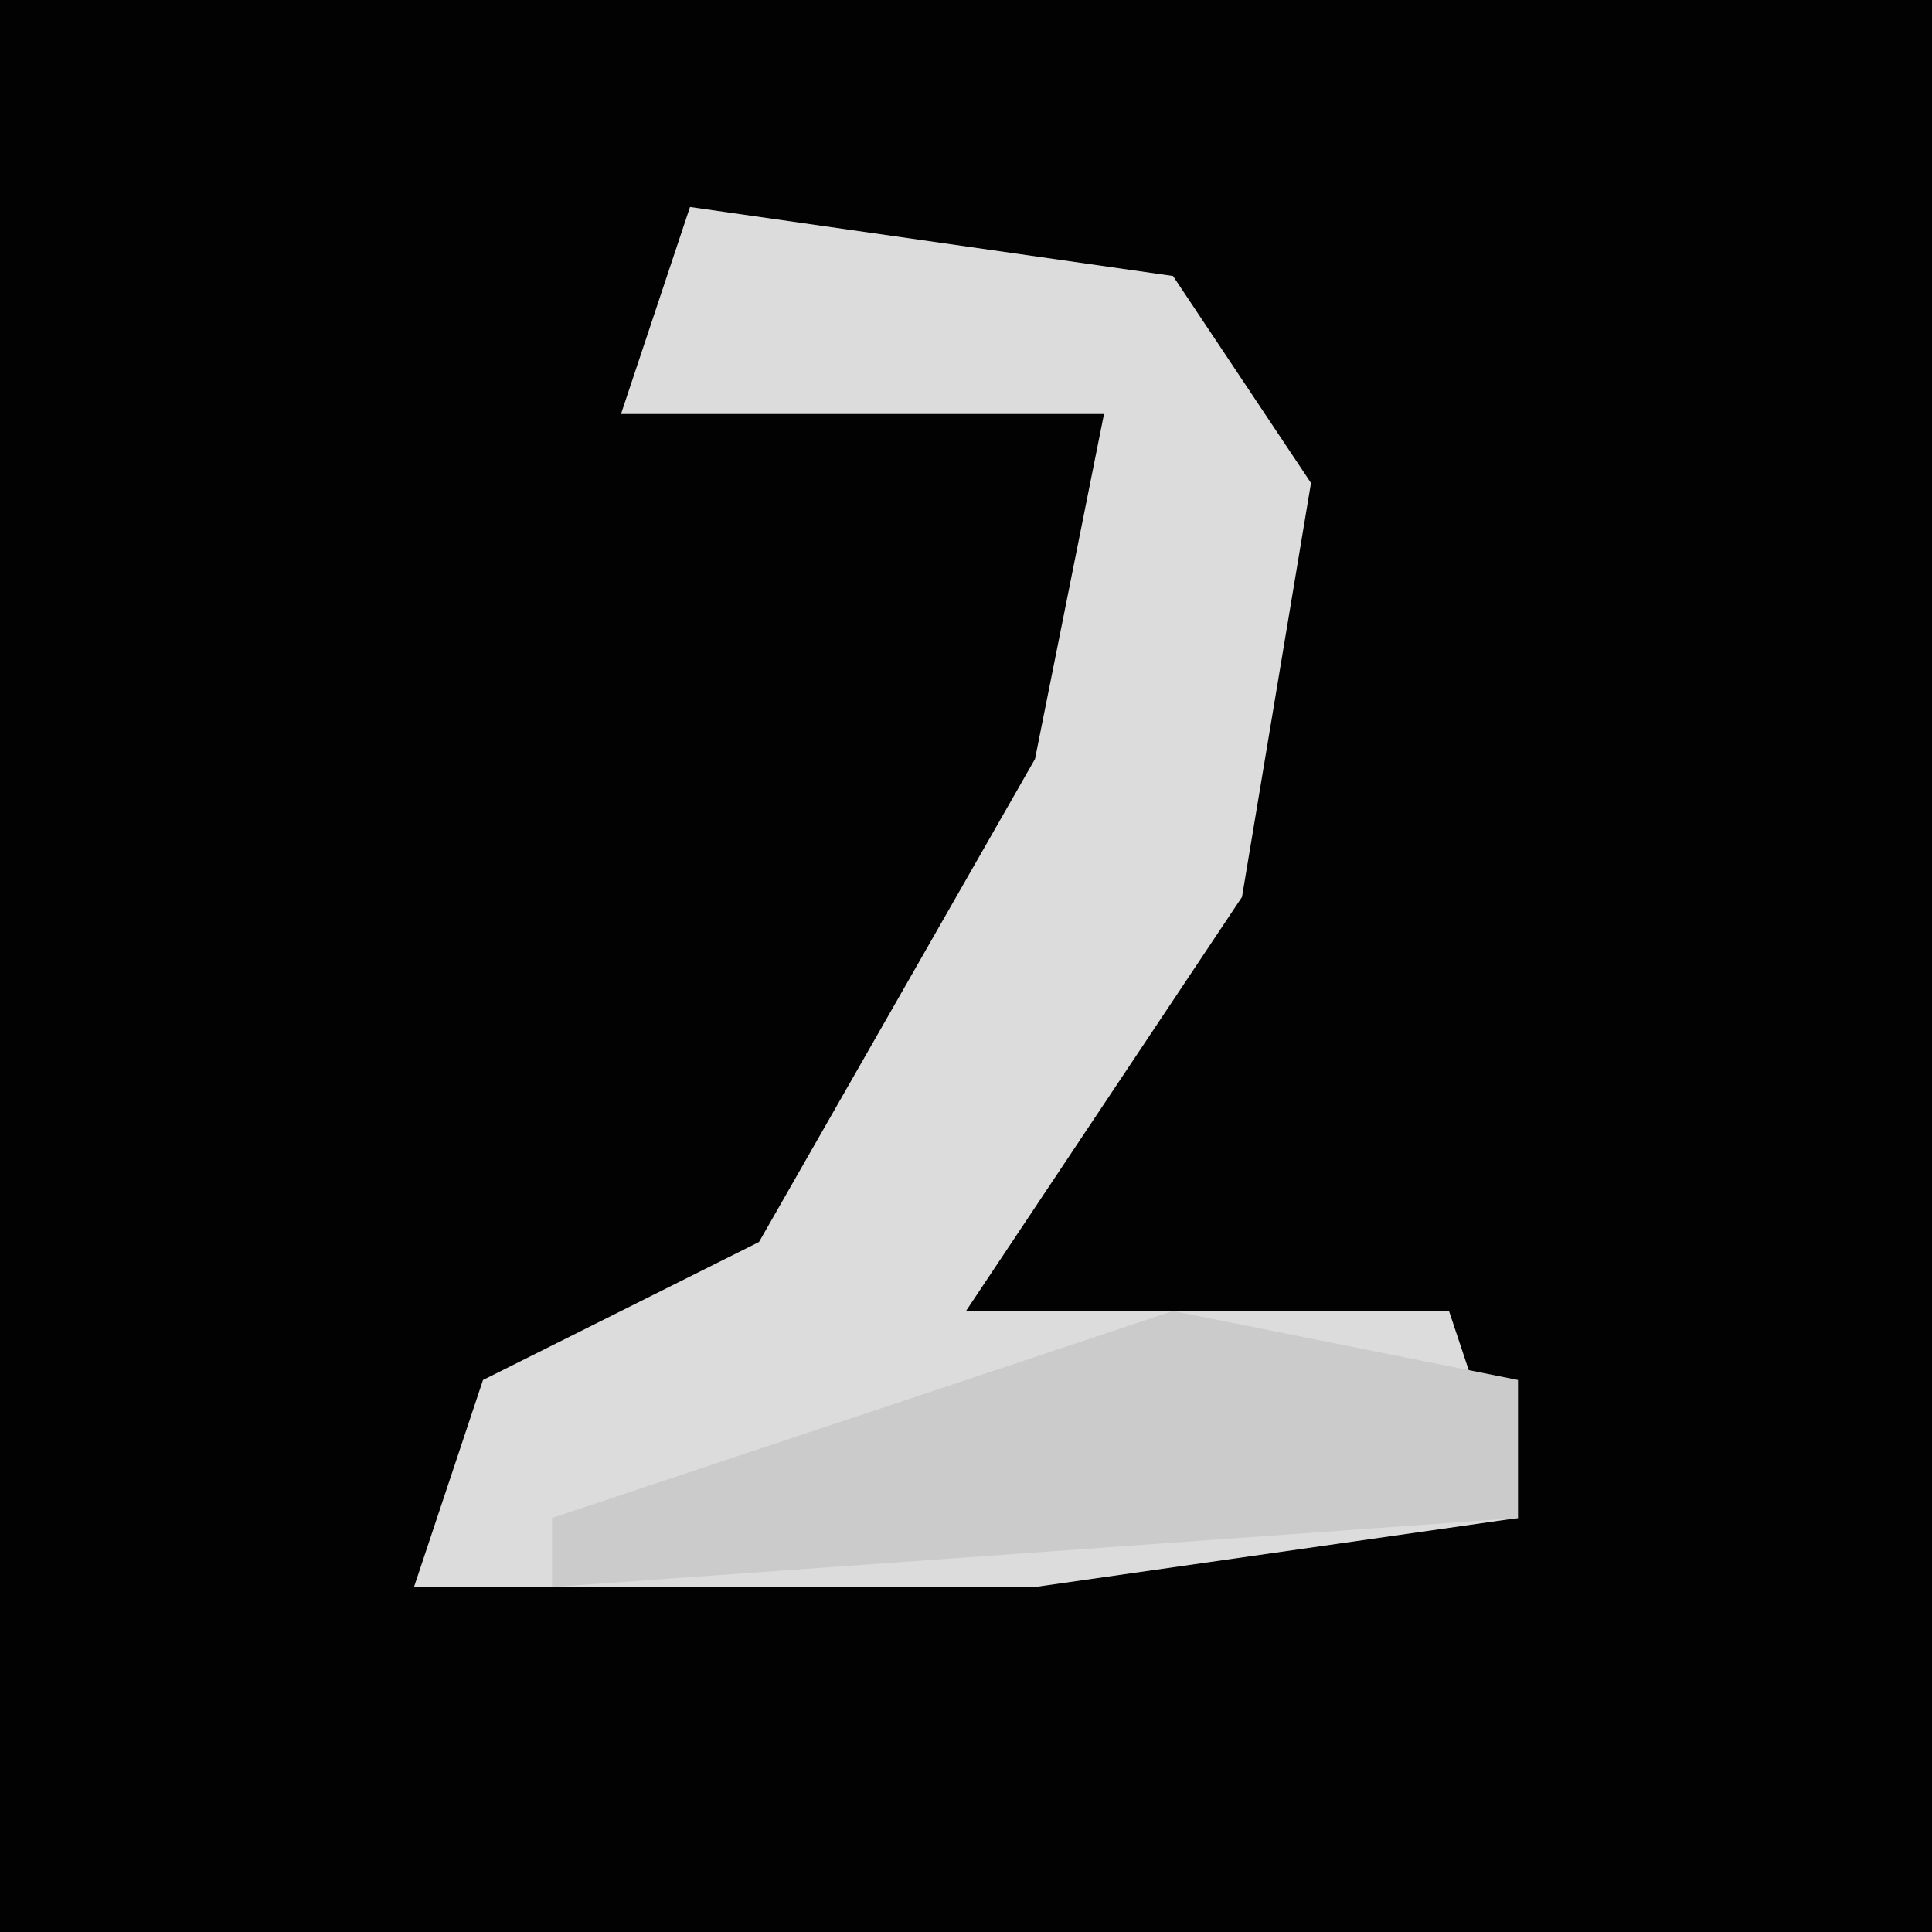 <?xml version="1.0" encoding="UTF-8"?>
<svg version="1.1" xmlns="http://www.w3.org/2000/svg" width="28" height="28">
<path d="M0,0 L28,0 L28,28 L0,28 Z " fill="#020202" transform="translate(0,0)"/>
<path d="M0,0 L7,1 L9,4 L8,10 L4,16 L11,16 L12,19 L5,20 L-4,20 L-3,17 L1,15 L5,8 L6,3 L-1,3 Z " fill="#DCDCDC" transform="translate(10,3)"/>
<path d="M0,0 L5,1 L5,3 L-9,4 L-9,3 Z " fill="#CBCBCB" transform="translate(17,19)"/>
</svg>
